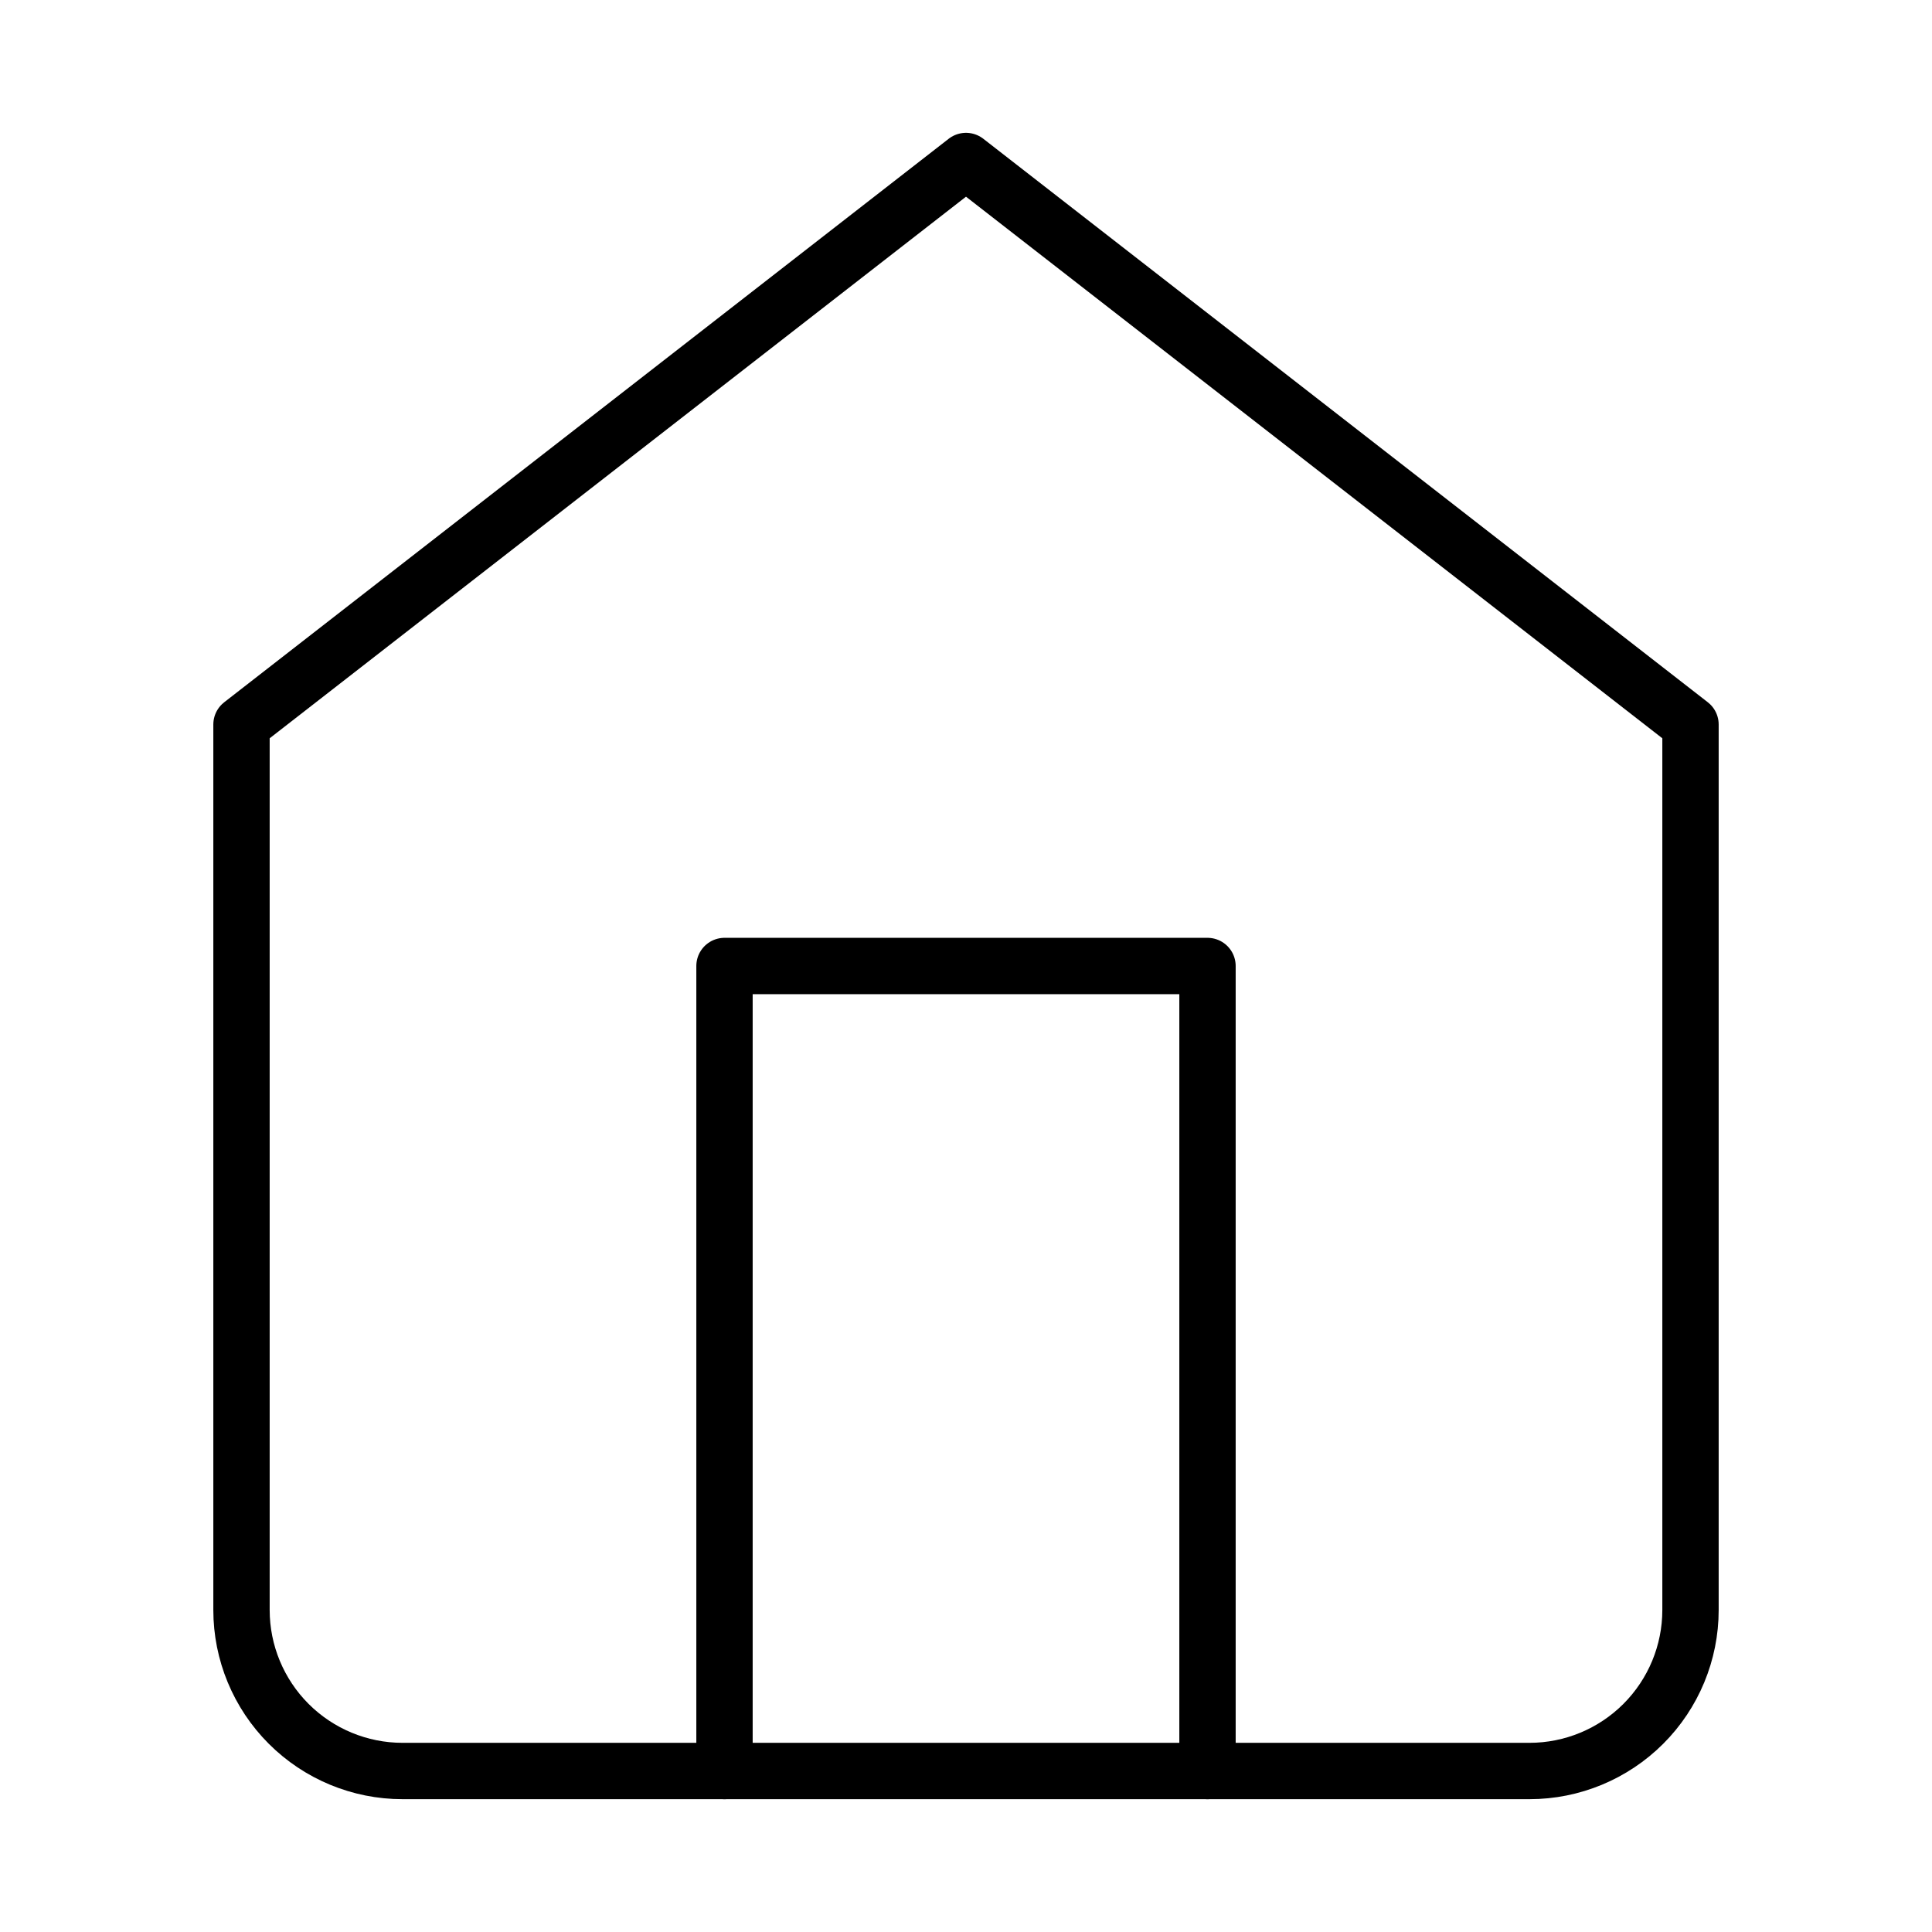 <svg width="24" height="24" viewBox="0 0 24 24" fill="none" xmlns="http://www.w3.org/2000/svg">
<path d="M3 9L12 2L21 9V20C21 20.53 20.789 21.039 20.414 21.414C20.039 21.789 19.53 22 19 22H5C4.47 22 3.961 21.789 3.586 21.414C3.211 21.039 3 20.53 3 20V9Z" stroke="#000" stroke-width="0.7" stroke-linecap="round" stroke-linejoin="round"/>
<path d="M9 22V12H15V22" stroke="#000" stroke-width="0.7" stroke-linecap="round" stroke-linejoin="round"/>
</svg>
